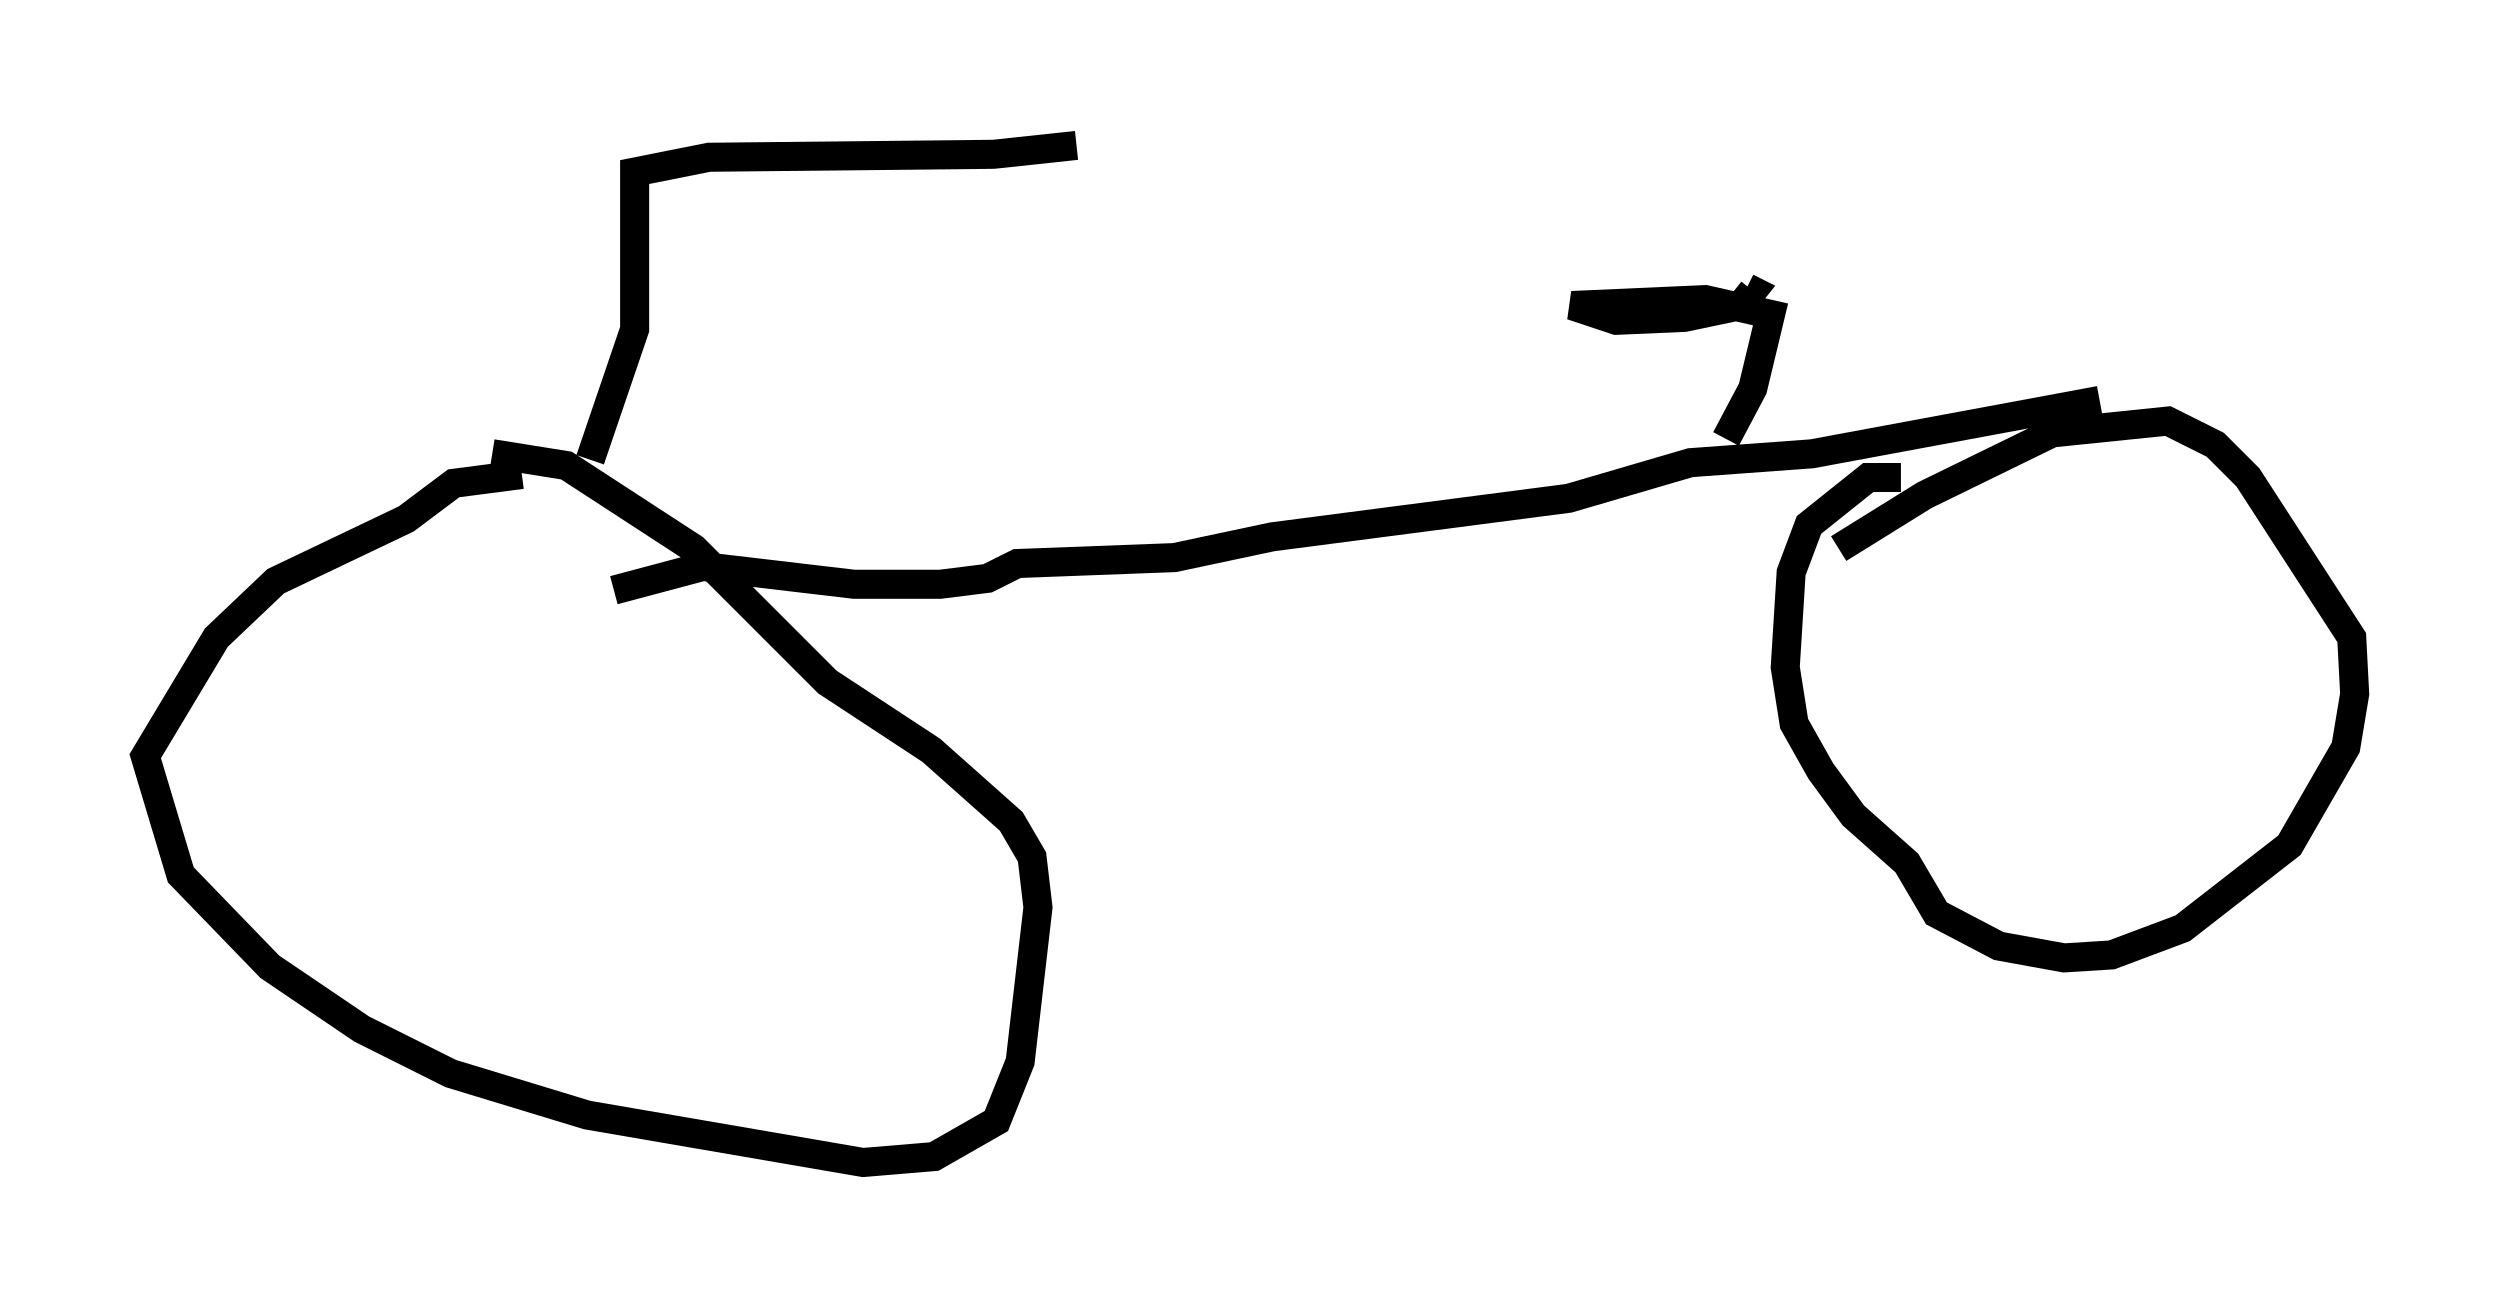 <?xml version="1.0" encoding="utf-8" ?>
<svg baseProfile="full" height="45.015" version="1.1" width="86.053" xmlns="http://www.w3.org/2000/svg" xmlns:ev="http://www.w3.org/2001/xml-events" xmlns:xlink="http://www.w3.org/1999/xlink"><defs /><rect fill="white" height="45.015" width="86.053" x="0" y="0" /><path d="M9.798, 16.127 m7.146, -0.51 l2.552, 0.408 4.39, 2.858 l4.594, 4.594 3.573, 2.348 l2.756, 2.45 0.715, 1.225 l0.204, 1.735 -0.613, 5.308 l-0.817, 2.042 -2.144, 1.225 l-2.45, 0.204 -9.494, -1.633 l-4.696, -1.429 -3.063, -1.531 l-3.165, -2.144 -3.063, -3.165 l-1.225, -4.083 2.45, -4.083 l2.042, -1.94 4.492, -2.144 l1.633, -1.225 2.348, -0.306 m45.326, 2.552 l2.96, -1.838 4.39, -2.144 l3.981, -0.408 1.633, 0.817 l1.123, 1.123 3.573, 5.513 l0.102, 1.94 -0.306, 1.838 l-1.94, 3.369 -3.675, 2.858 l-2.45, 0.919 -1.633, 0.102 l-2.246, -0.408 -2.144, -1.123 l-1.021, -1.735 -1.838, -1.633 l-1.123, -1.531 -0.919, -1.633 l-0.306, -1.94 0.204, -3.267 l0.613, -1.633 2.042, -1.633 l1.123, 0.0 m6.84, -2.654 l-9.902, 1.838 -4.185, 0.306 l-4.185, 1.225 -10.208, 1.327 l-3.369, 0.715 -5.41, 0.204 l-1.021, 0.51 -1.633, 0.204 l-2.96, 0.0 -5.206, -0.613 l-3.063, 0.817 m38.282, -5.206 l0.919, -1.735 0.613, -2.552 l-2.246, -0.51 -4.594, 0.204 l1.531, 0.51 2.348, -0.102 l1.94, -0.408 0.408, -0.51 l-0.204, -0.102 m-39.813, 5.921 l1.531, -4.492 0.0, -5.41 l2.552, -0.51 9.8, -0.102 l2.858, -0.306 " fill="none" stroke="black" stroke-width="1" /></svg>